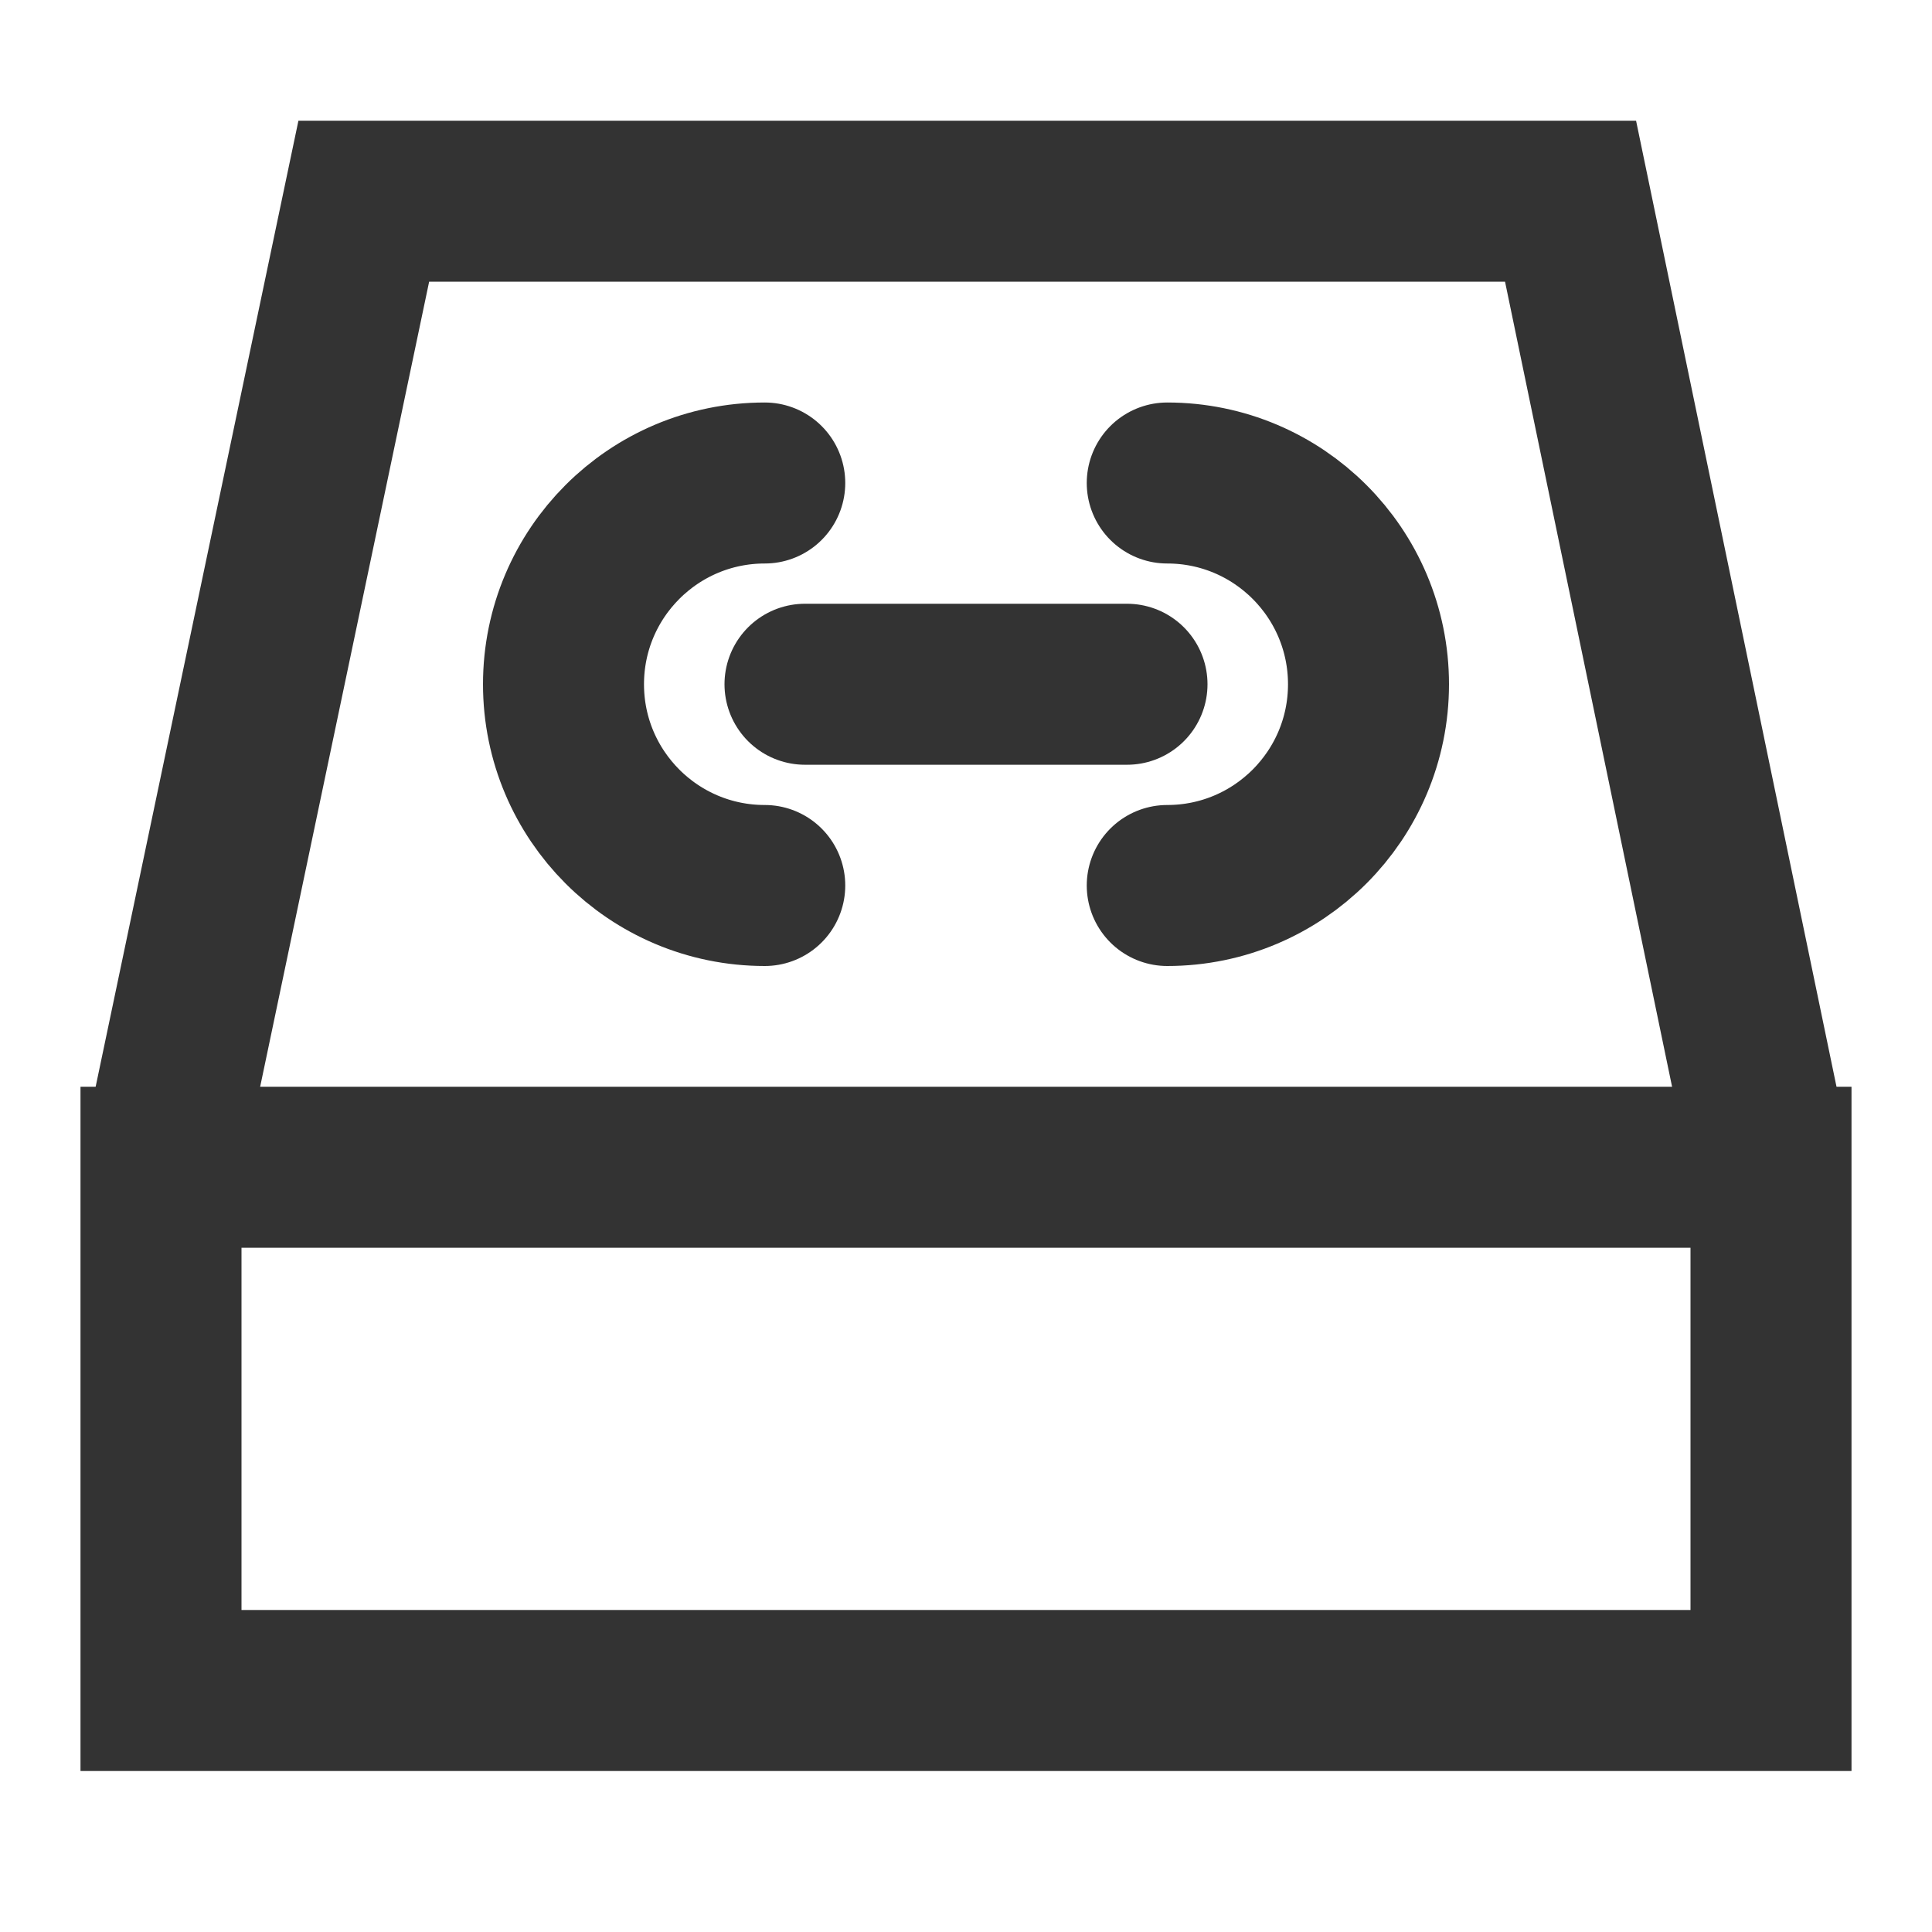 <?xml version="1.0" encoding="UTF-8"?><svg width="36" height="36" viewBox="0 0 48 48" fill="none" xmlns="http://www.w3.org/2000/svg"><path d="M44 29H4V42H44V29Z" fill="none" stroke="#333" stroke-width="4" stroke-linejoin="miter"/><path d="M4 29L9.038 4.999H39.02L44 29" stroke="#333" stroke-width="4" stroke-linejoin="miter"/><path d="M19 12C16.239 12 14 14.239 14 17C14 19.761 16.239 22 19 22" stroke="#333" stroke-width="4" stroke-linecap="round"/><path d="M29 22C31.761 22 34 19.761 34 17C34 14.239 31.761 12 29 12" stroke="#333" stroke-width="4" stroke-linecap="round"/><path d="M20 17H28" stroke="#333" stroke-width="4" stroke-linecap="round"/></svg>
